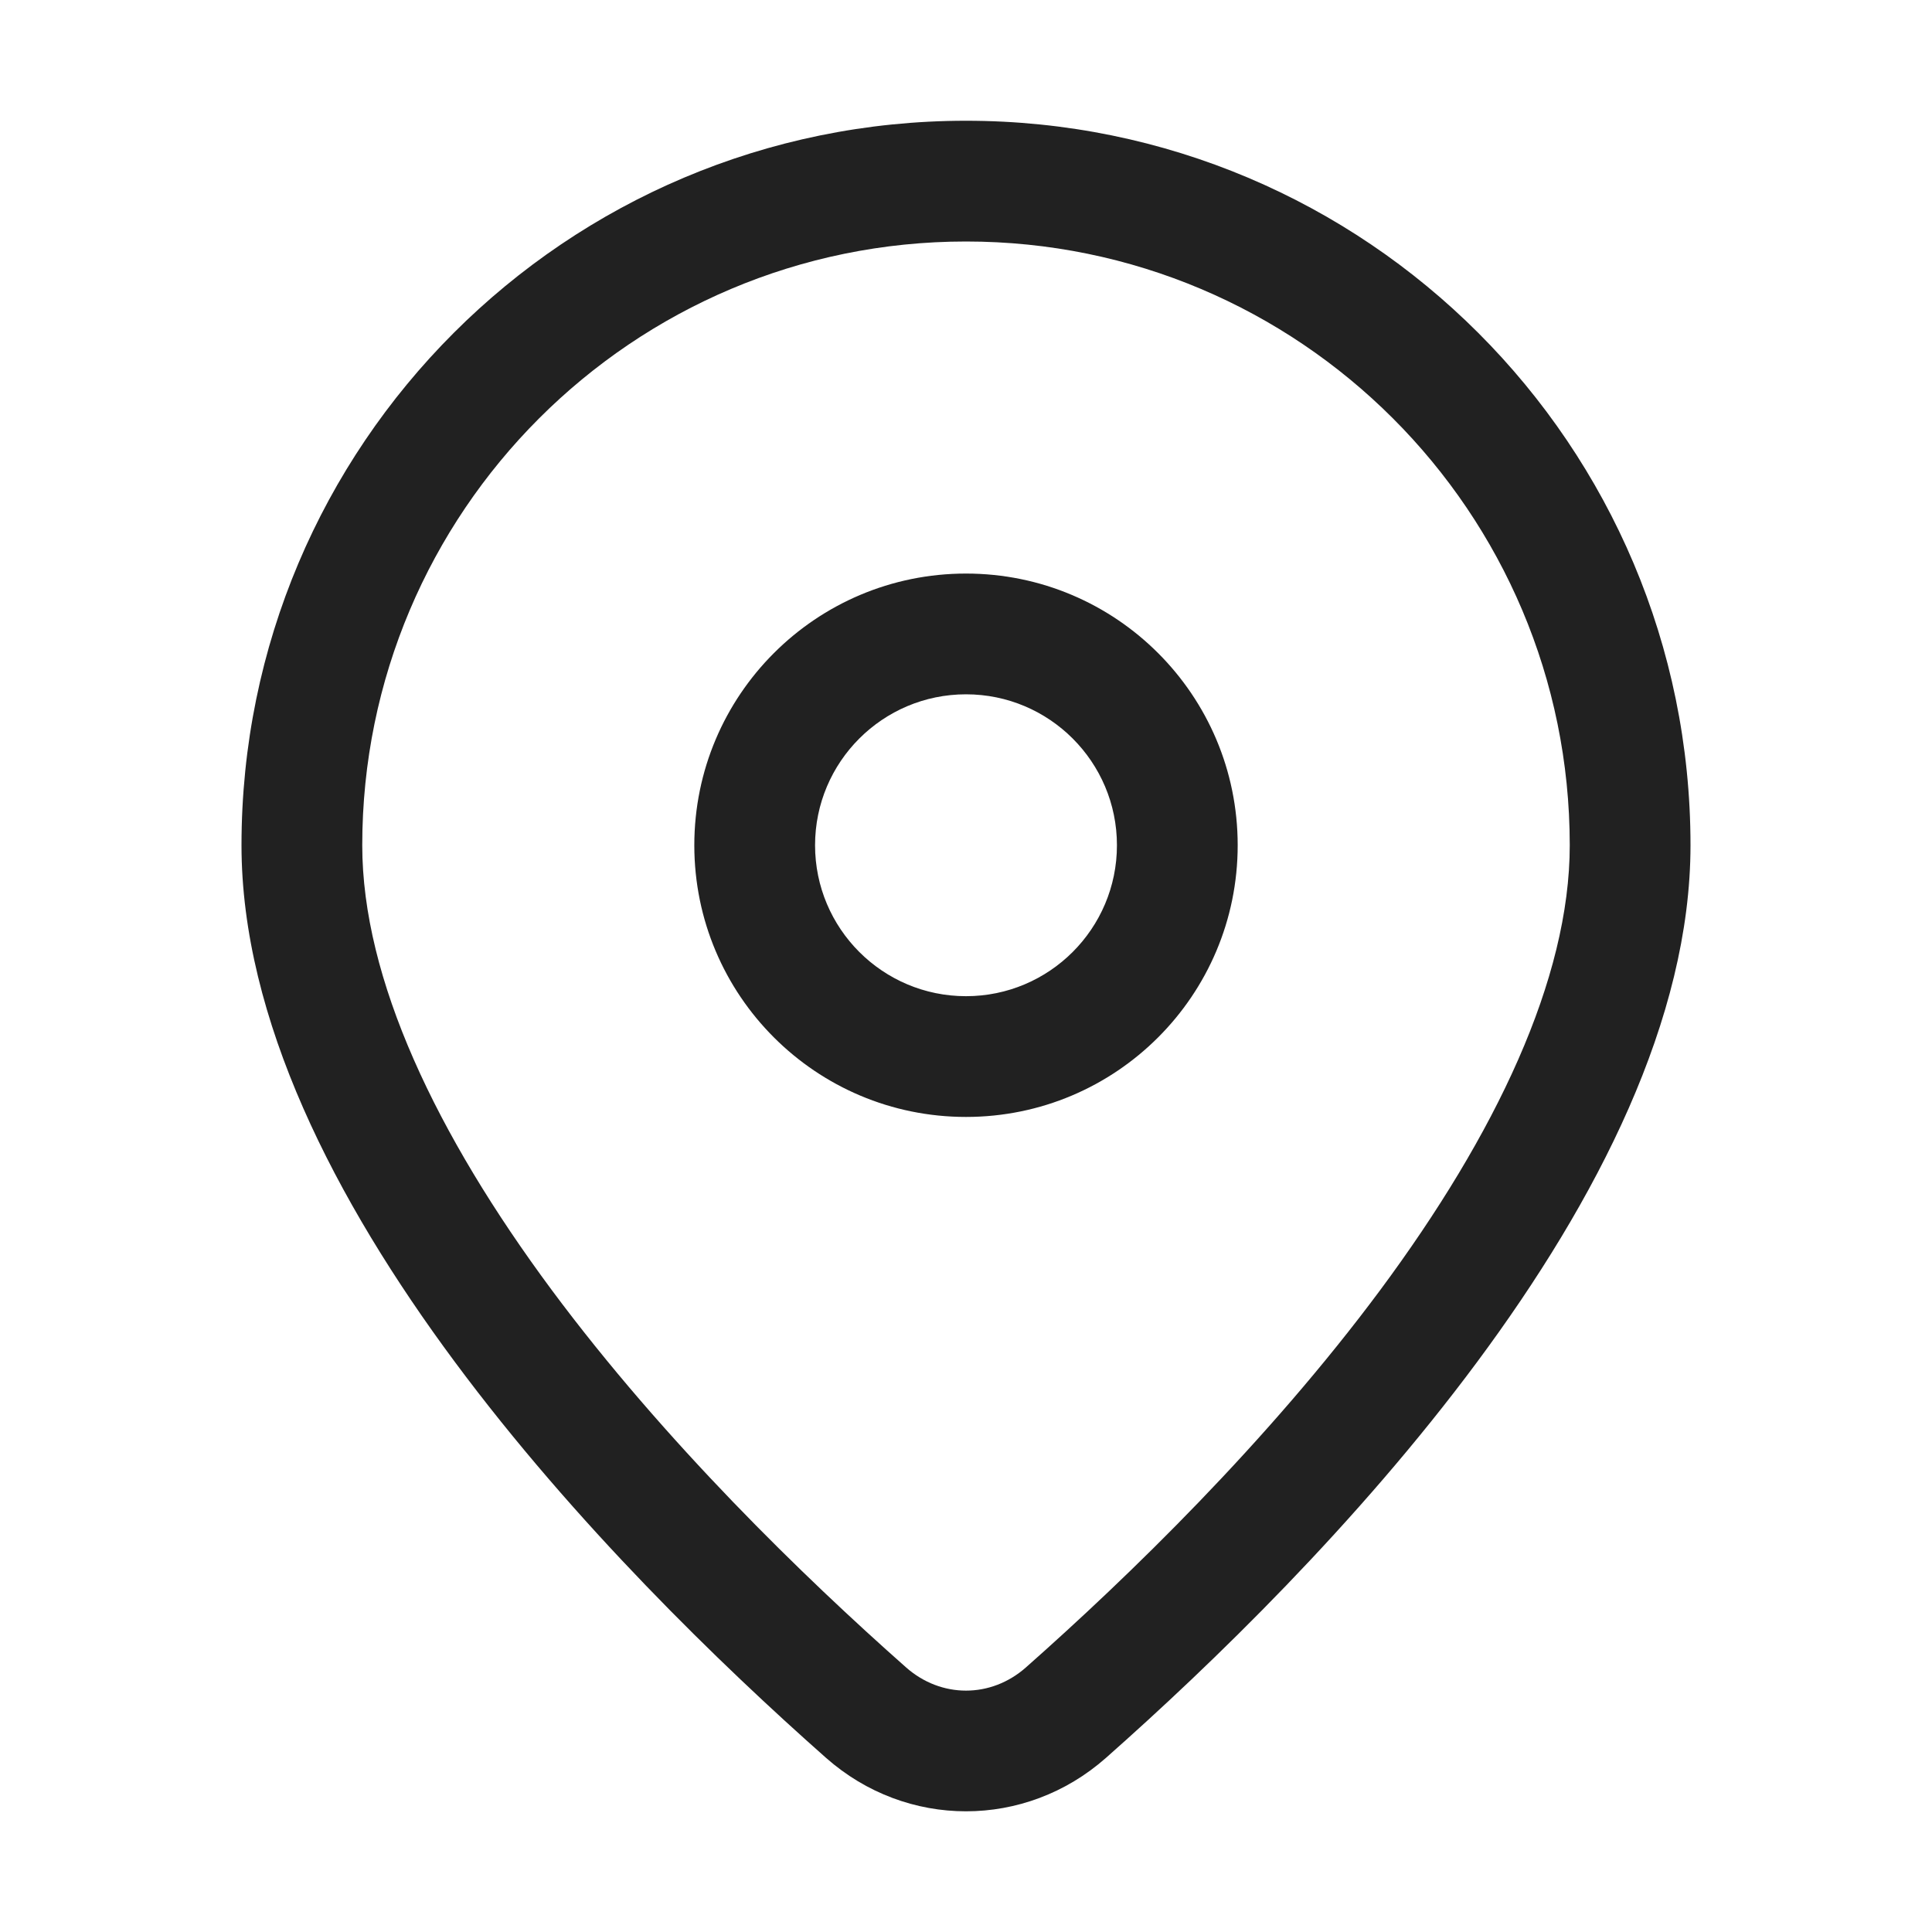 <svg width="16" height="16" viewBox="0 0 16 16" fill="none" xmlns="http://www.w3.org/2000/svg">
<path d="M8 1C11.314 1 14 3.686 14 7C14 9.874 10.903 13.016 9.159 14.558C8.491 15.148 7.509 15.148 6.841 14.558C5.097 13.016 2 9.874 2 7C2 3.686 4.686 1 8 1ZM8 2C5.239 2 3 4.239 3 7C3 8.108 3.614 9.395 4.569 10.683C5.503 11.941 6.657 13.06 7.504 13.809C7.794 14.065 8.206 14.065 8.496 13.809C9.343 13.06 10.497 11.941 11.431 10.683C12.386 9.395 13 8.108 13 7C13 4.239 10.761 2 8 2ZM8 4.75C9.243 4.75 10.25 5.757 10.25 7C10.25 8.243 9.243 9.25 8 9.25C6.757 9.25 5.75 8.243 5.75 7C5.75 5.757 6.757 4.75 8 4.75ZM8 5.75C7.31 5.75 6.75 6.31 6.75 7C6.75 7.69 7.31 8.25 8 8.25C8.69 8.25 9.25 7.69 9.25 7C9.25 6.31 8.69 5.75 8 5.75Z" fill="#212121"/>
</svg>
